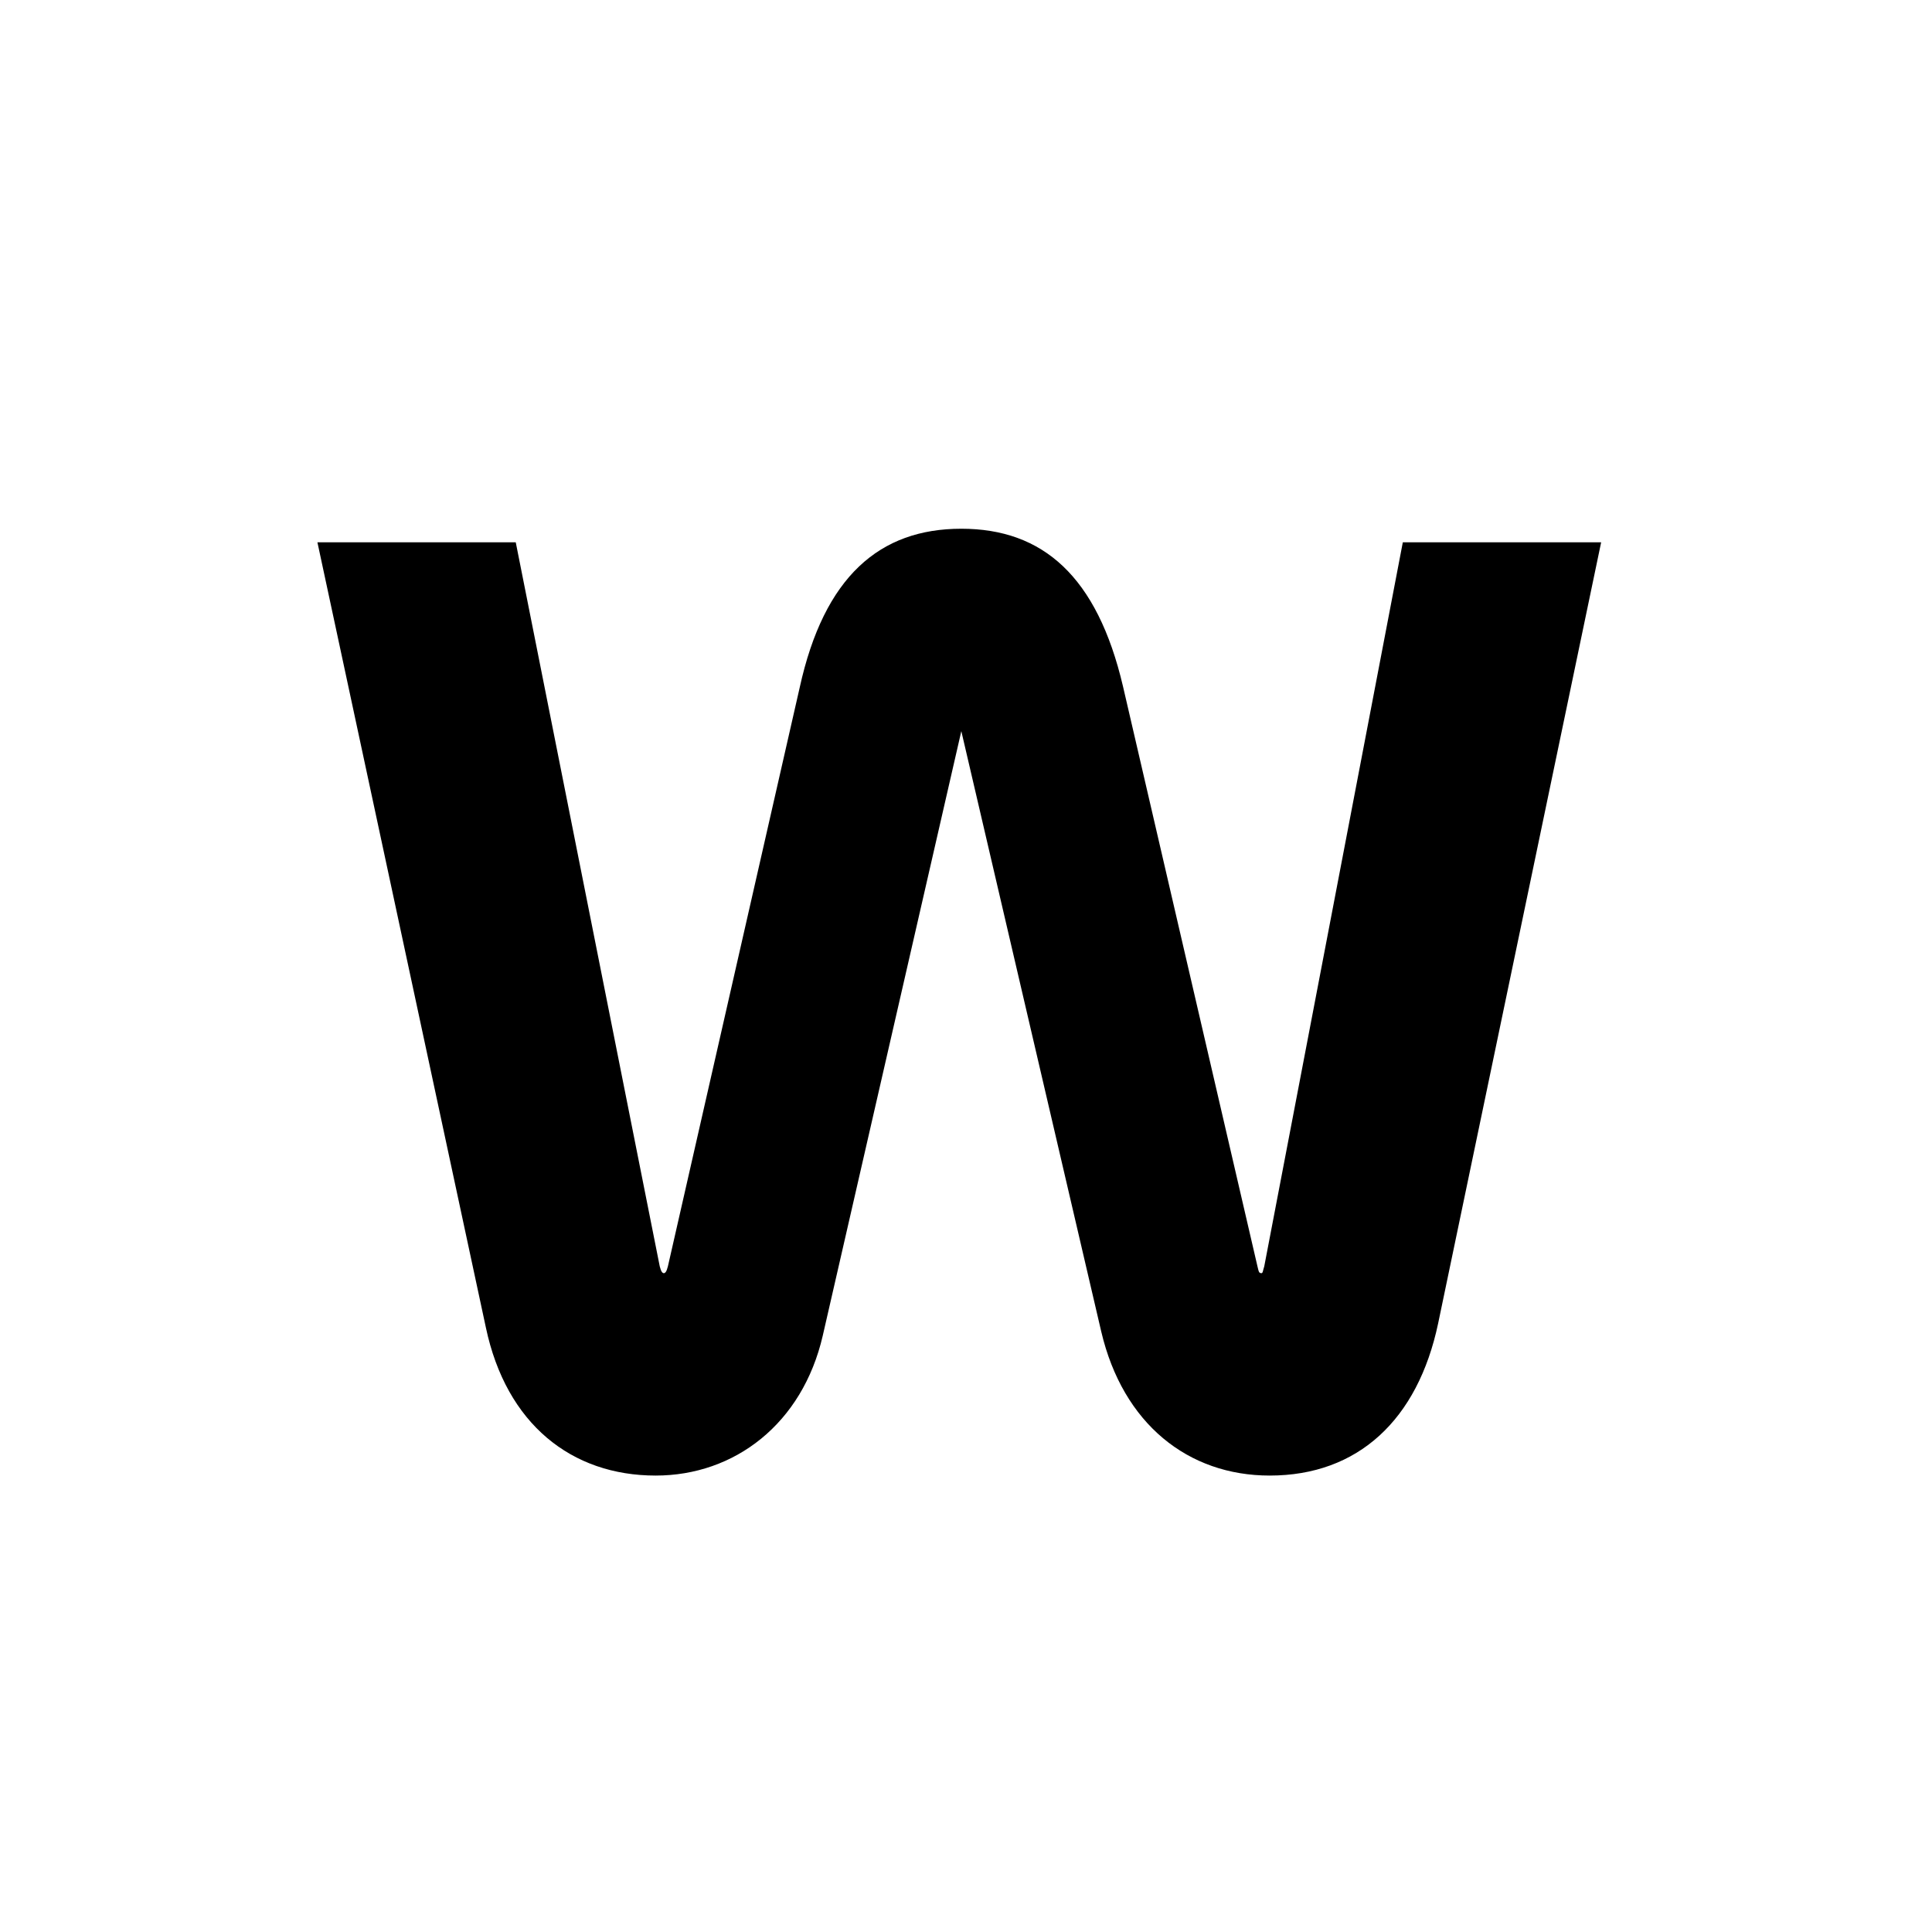 <svg width="64" height="64" viewBox="0 0 64 64" fill="none" xmlns="http://www.w3.org/2000/svg">
<path d="M0 0H64V64H0V0Z" fill="white"/>
<path d="M16.095 43.975C16.77 47.17 18.93 48.88 21.72 48.88C24.33 48.88 26.58 47.17 27.255 44.245L31.845 24.22L36.48 44.11C37.2 47.17 39.36 48.88 42.06 48.88C44.985 48.88 46.965 47.035 47.64 43.84L53.04 17.965H46.47L41.88 41.95C41.835 42.085 41.835 42.175 41.79 42.175C41.7 42.175 41.7 42.13 41.655 41.95L37.2 22.735C36.345 19.09 34.545 17.515 31.845 17.515C29.145 17.515 27.3 19.09 26.49 22.78L22.125 41.95C22.08 42.13 22.035 42.175 21.99 42.175C21.945 42.175 21.9 42.13 21.855 41.95L17.085 17.965H10.515L16.095 43.975Z" fill="black"/>
</svg>
